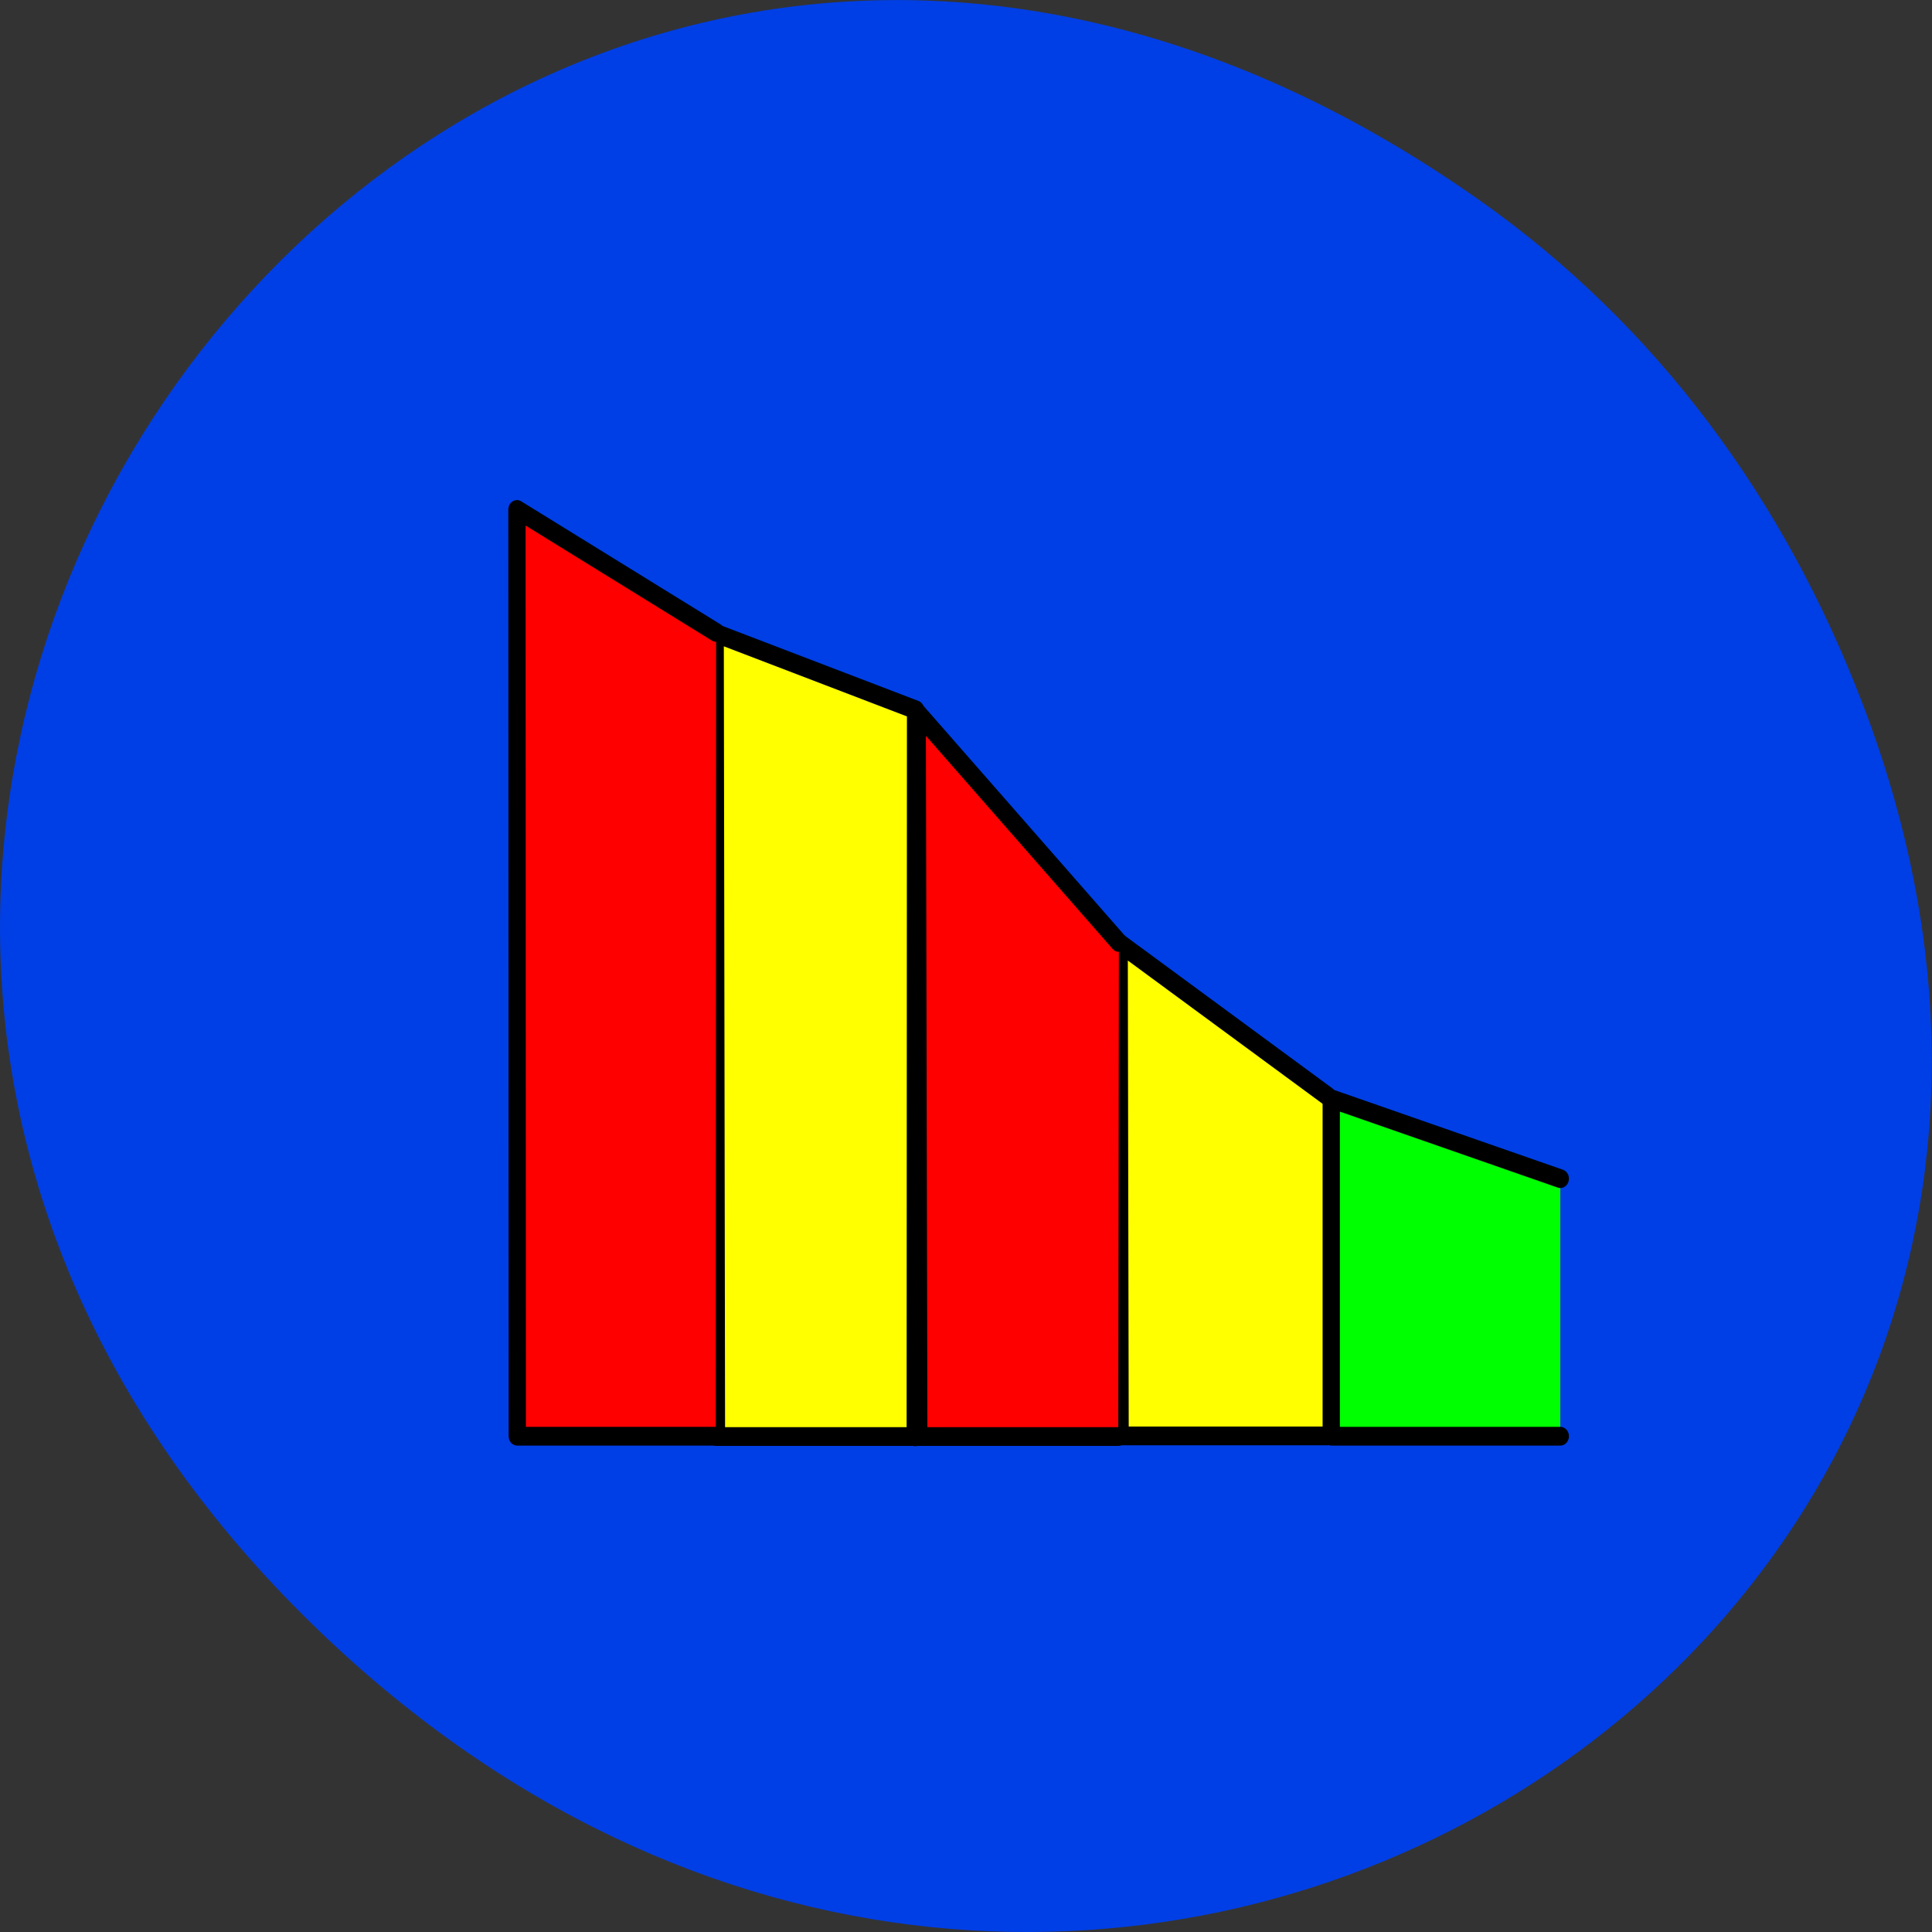 <svg xmlns="http://www.w3.org/2000/svg" viewBox="0 0 24 24"><rect x="0" y="0" width="24" height="24" fill="#333333" stroke="none"/><path d="m 18.359 2.473 c -12.273 -8.629 -24.711 7.309 -14.711 17.473 c 9.422 9.578 24.062 0.703 19.484 -11.219 c -0.953 -2.484 -2.52 -4.672 -4.773 -6.254" style="fill:#003fe5"/><g transform="matrix(-0.451 0 0 0.489 20.207 -12.602)" style="stroke:#000;stroke-linecap:round;stroke-linejoin:round;stroke-width:0.476"><path d="m 8.233 62.248 h 5.72 l 0.026 -12.526 l -5.746 3.898" style="fill:#ff0"/><path d="m 1.828 62.256 h 6.309 v -8.572 l -6.309 2.029" style="fill:#0f0"/><path d="m 19.594 62.264 h 5.477 l 0.035 -20.411 l -5.52 1.949 l 0.009 18.47" style="fill:#ff0"/><g style="fill:#f00"><path d="m 14.004 62.264 h 5.494 l 0.043 -18.398 l -5.555 5.848"/><path d="m 25.089 62.256 h 5.468 l 0.009 -23.543 l -5.486 3.124"/></g></g></svg>